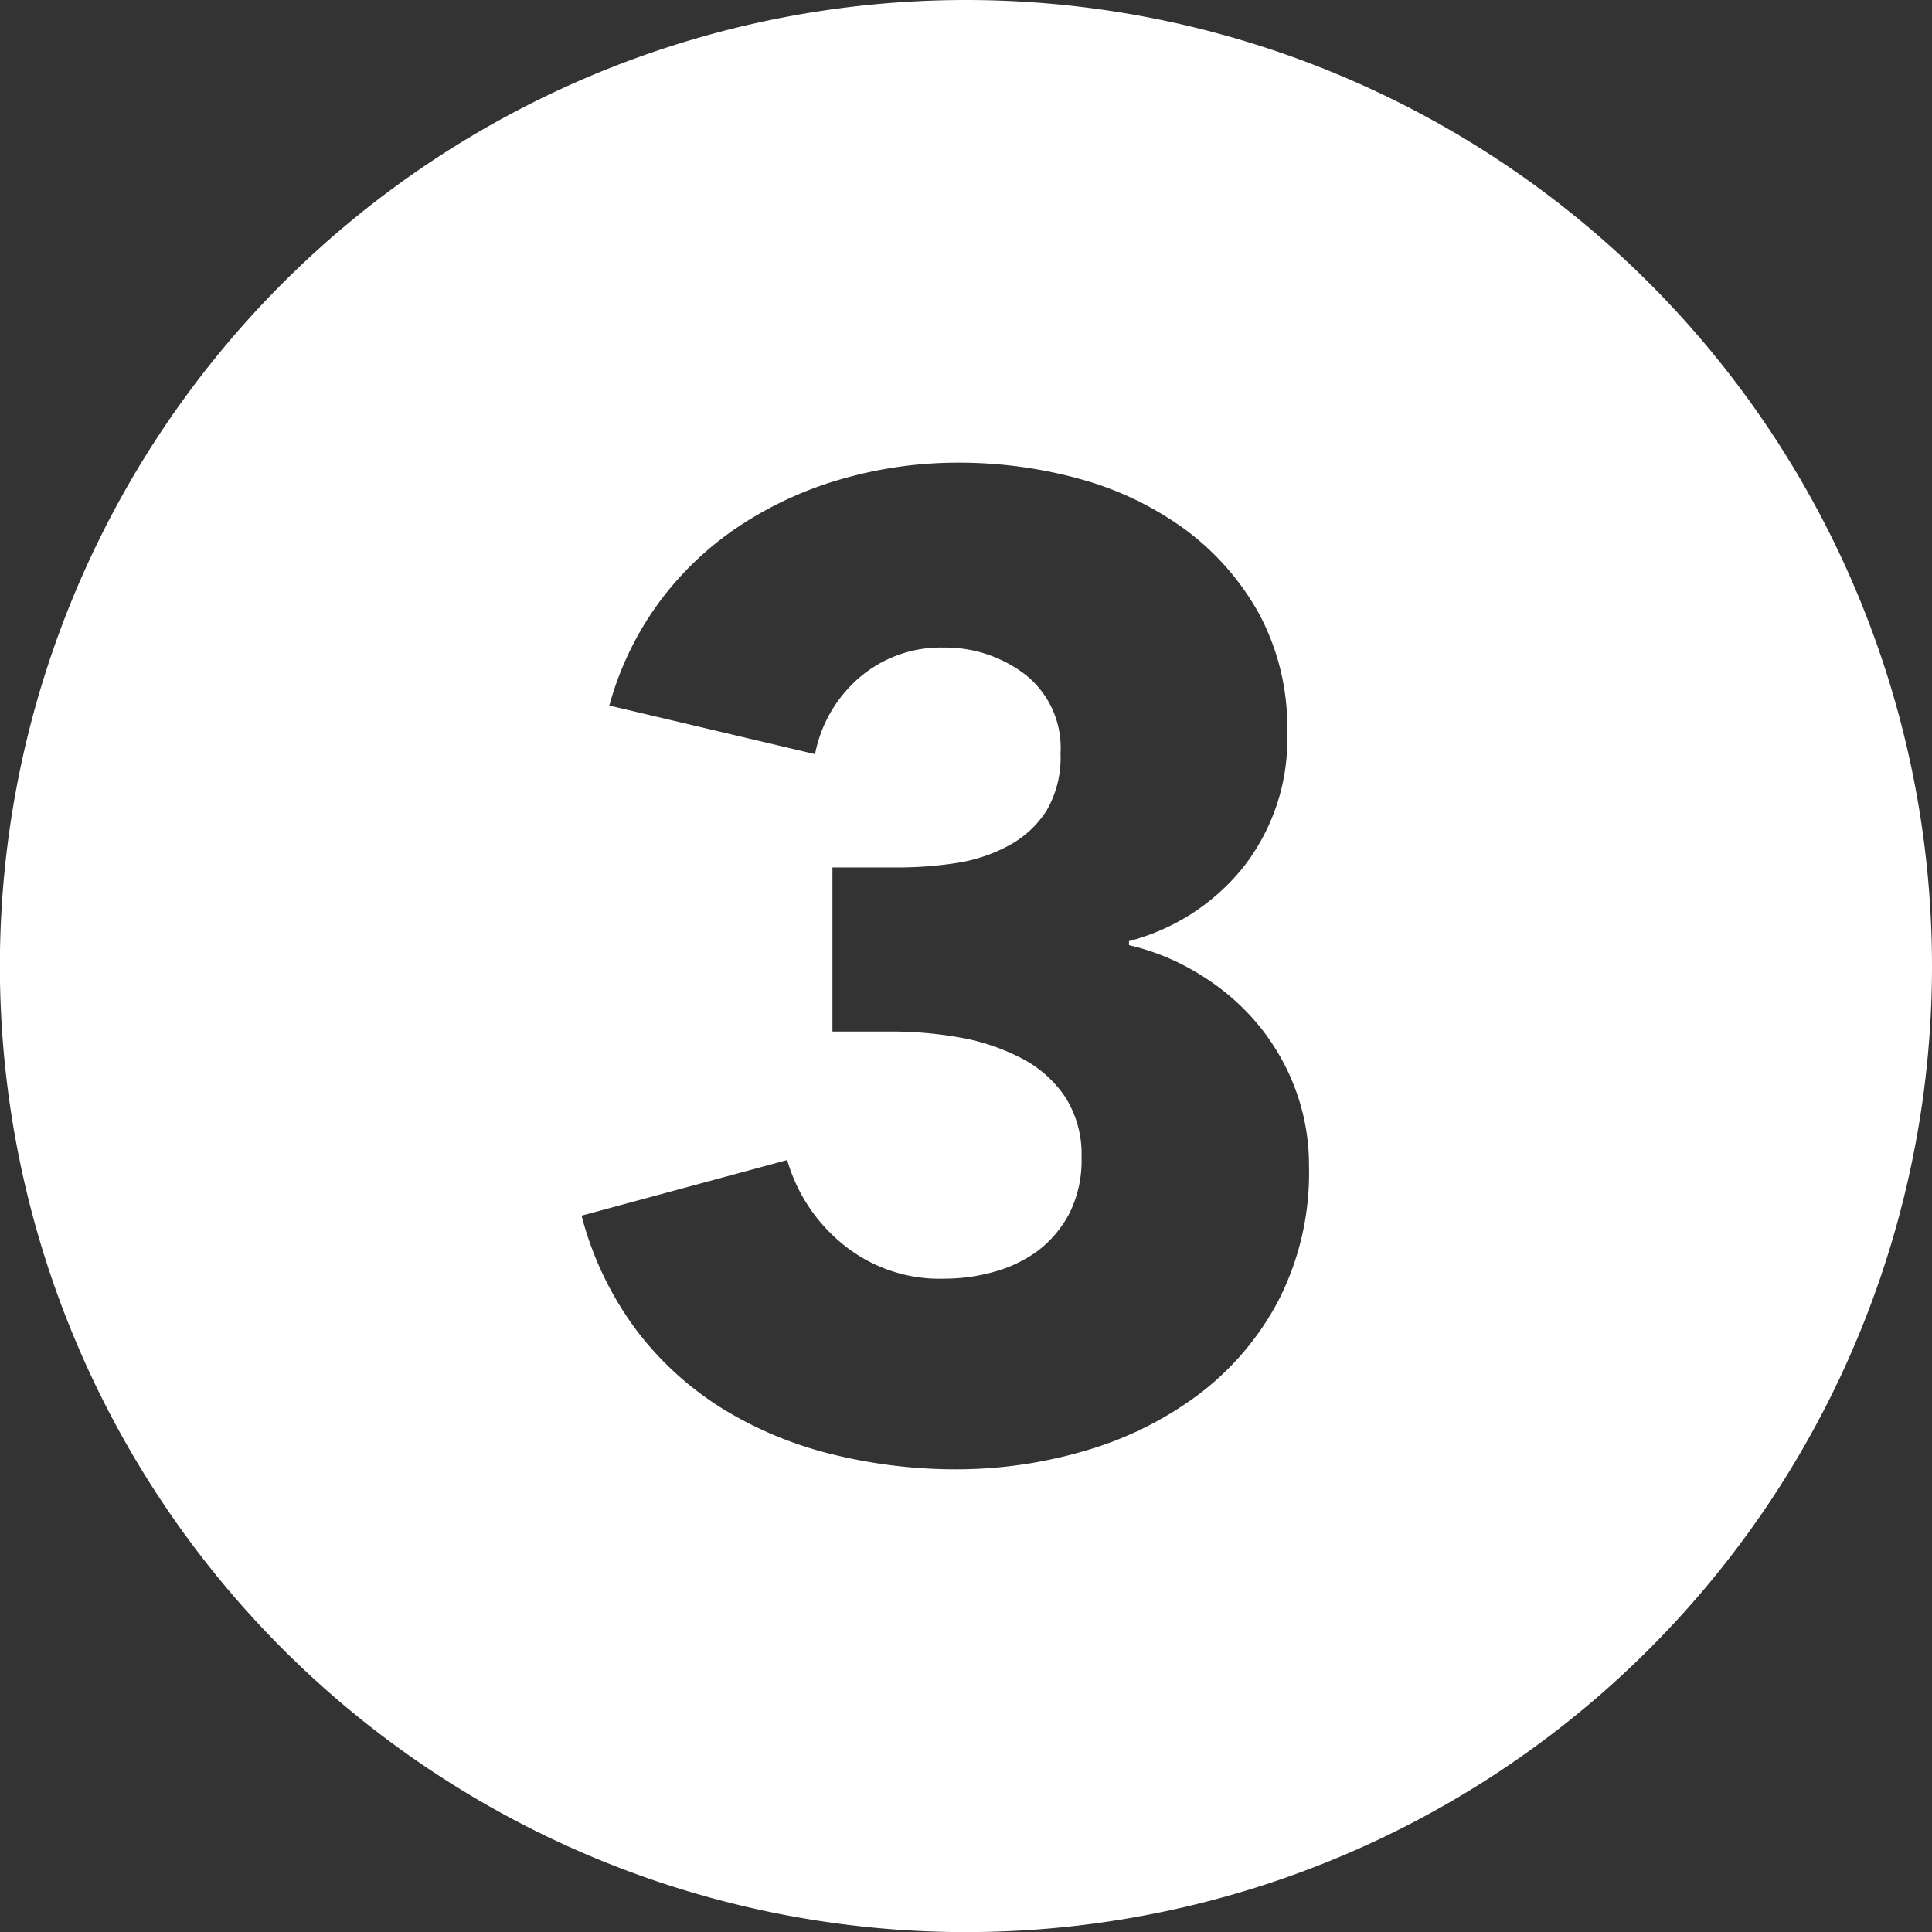 <svg xmlns="http://www.w3.org/2000/svg" viewBox="0 0 186.53 186.53"><rect x="0" y="0" width="186.53" height="186.53" fill="#333333" stroke="none"/><defs><style>.cls-1{fill:#fff;}</style></defs><g id="Calque_2" data-name="Calque 2"><g id="Calque_1-2" data-name="Calque 1"><path class="cls-1" d="M93.27,0a93.27,93.27,0,1,0,93.26,93.27A93.27,93.27,0,0,0,93.27,0Zm30.11,125.66a27.27,27.27,0,0,1-7.84,9.11,34.12,34.12,0,0,1-10.89,5.33,44,44,0,0,1-12.3,1.76,49.8,49.8,0,0,1-11.92-1.43,37.11,37.11,0,0,1-10.58-4.37,30.8,30.8,0,0,1-8.34-7.55,31.82,31.82,0,0,1-5.36-11.14L76,112a16.33,16.33,0,0,0,5.22,8,14.75,14.75,0,0,0,10.07,3.45,17.56,17.56,0,0,0,4.65-.65,12.93,12.93,0,0,0,4.21-2,10.94,10.94,0,0,0,3.06-3.58,11.39,11.39,0,0,0,1.21-5.48,10.24,10.24,0,0,0-1.6-5.86,11.34,11.34,0,0,0-4.2-3.71,20.68,20.68,0,0,0-5.93-2,38.07,38.07,0,0,0-6.63-.58H80.37V83.75h6.24a37.06,37.06,0,0,0,5.87-.45,15.49,15.49,0,0,0,5-1.71,9.8,9.8,0,0,0,3.57-3.34,10.15,10.15,0,0,0,1.34-5.51A9,9,0,0,0,99,65.14a12.69,12.69,0,0,0-7.91-2.62,12.07,12.07,0,0,0-8,2.8,13,13,0,0,0-4.4,7.49L58.83,68.12a30.29,30.29,0,0,1,5-10.23,30.69,30.69,0,0,1,7.84-7.29,35.57,35.57,0,0,1,9.88-4.43,40.37,40.37,0,0,1,11-1.5,43.77,43.77,0,0,1,11.66,1.56,31.22,31.22,0,0,1,10.13,4.83,25.45,25.45,0,0,1,7.2,8.16,23.21,23.21,0,0,1,2.74,11.54,20,20,0,0,1-4.27,13A20.8,20.8,0,0,1,109,90.86v.39a22.83,22.83,0,0,1,7,2.93A22.49,22.49,0,0,1,121.53,99a21.64,21.64,0,0,1,3.57,6.25,21,21,0,0,1,1.28,7.35A27,27,0,0,1,123.38,125.66Z"></path></g></g></svg>